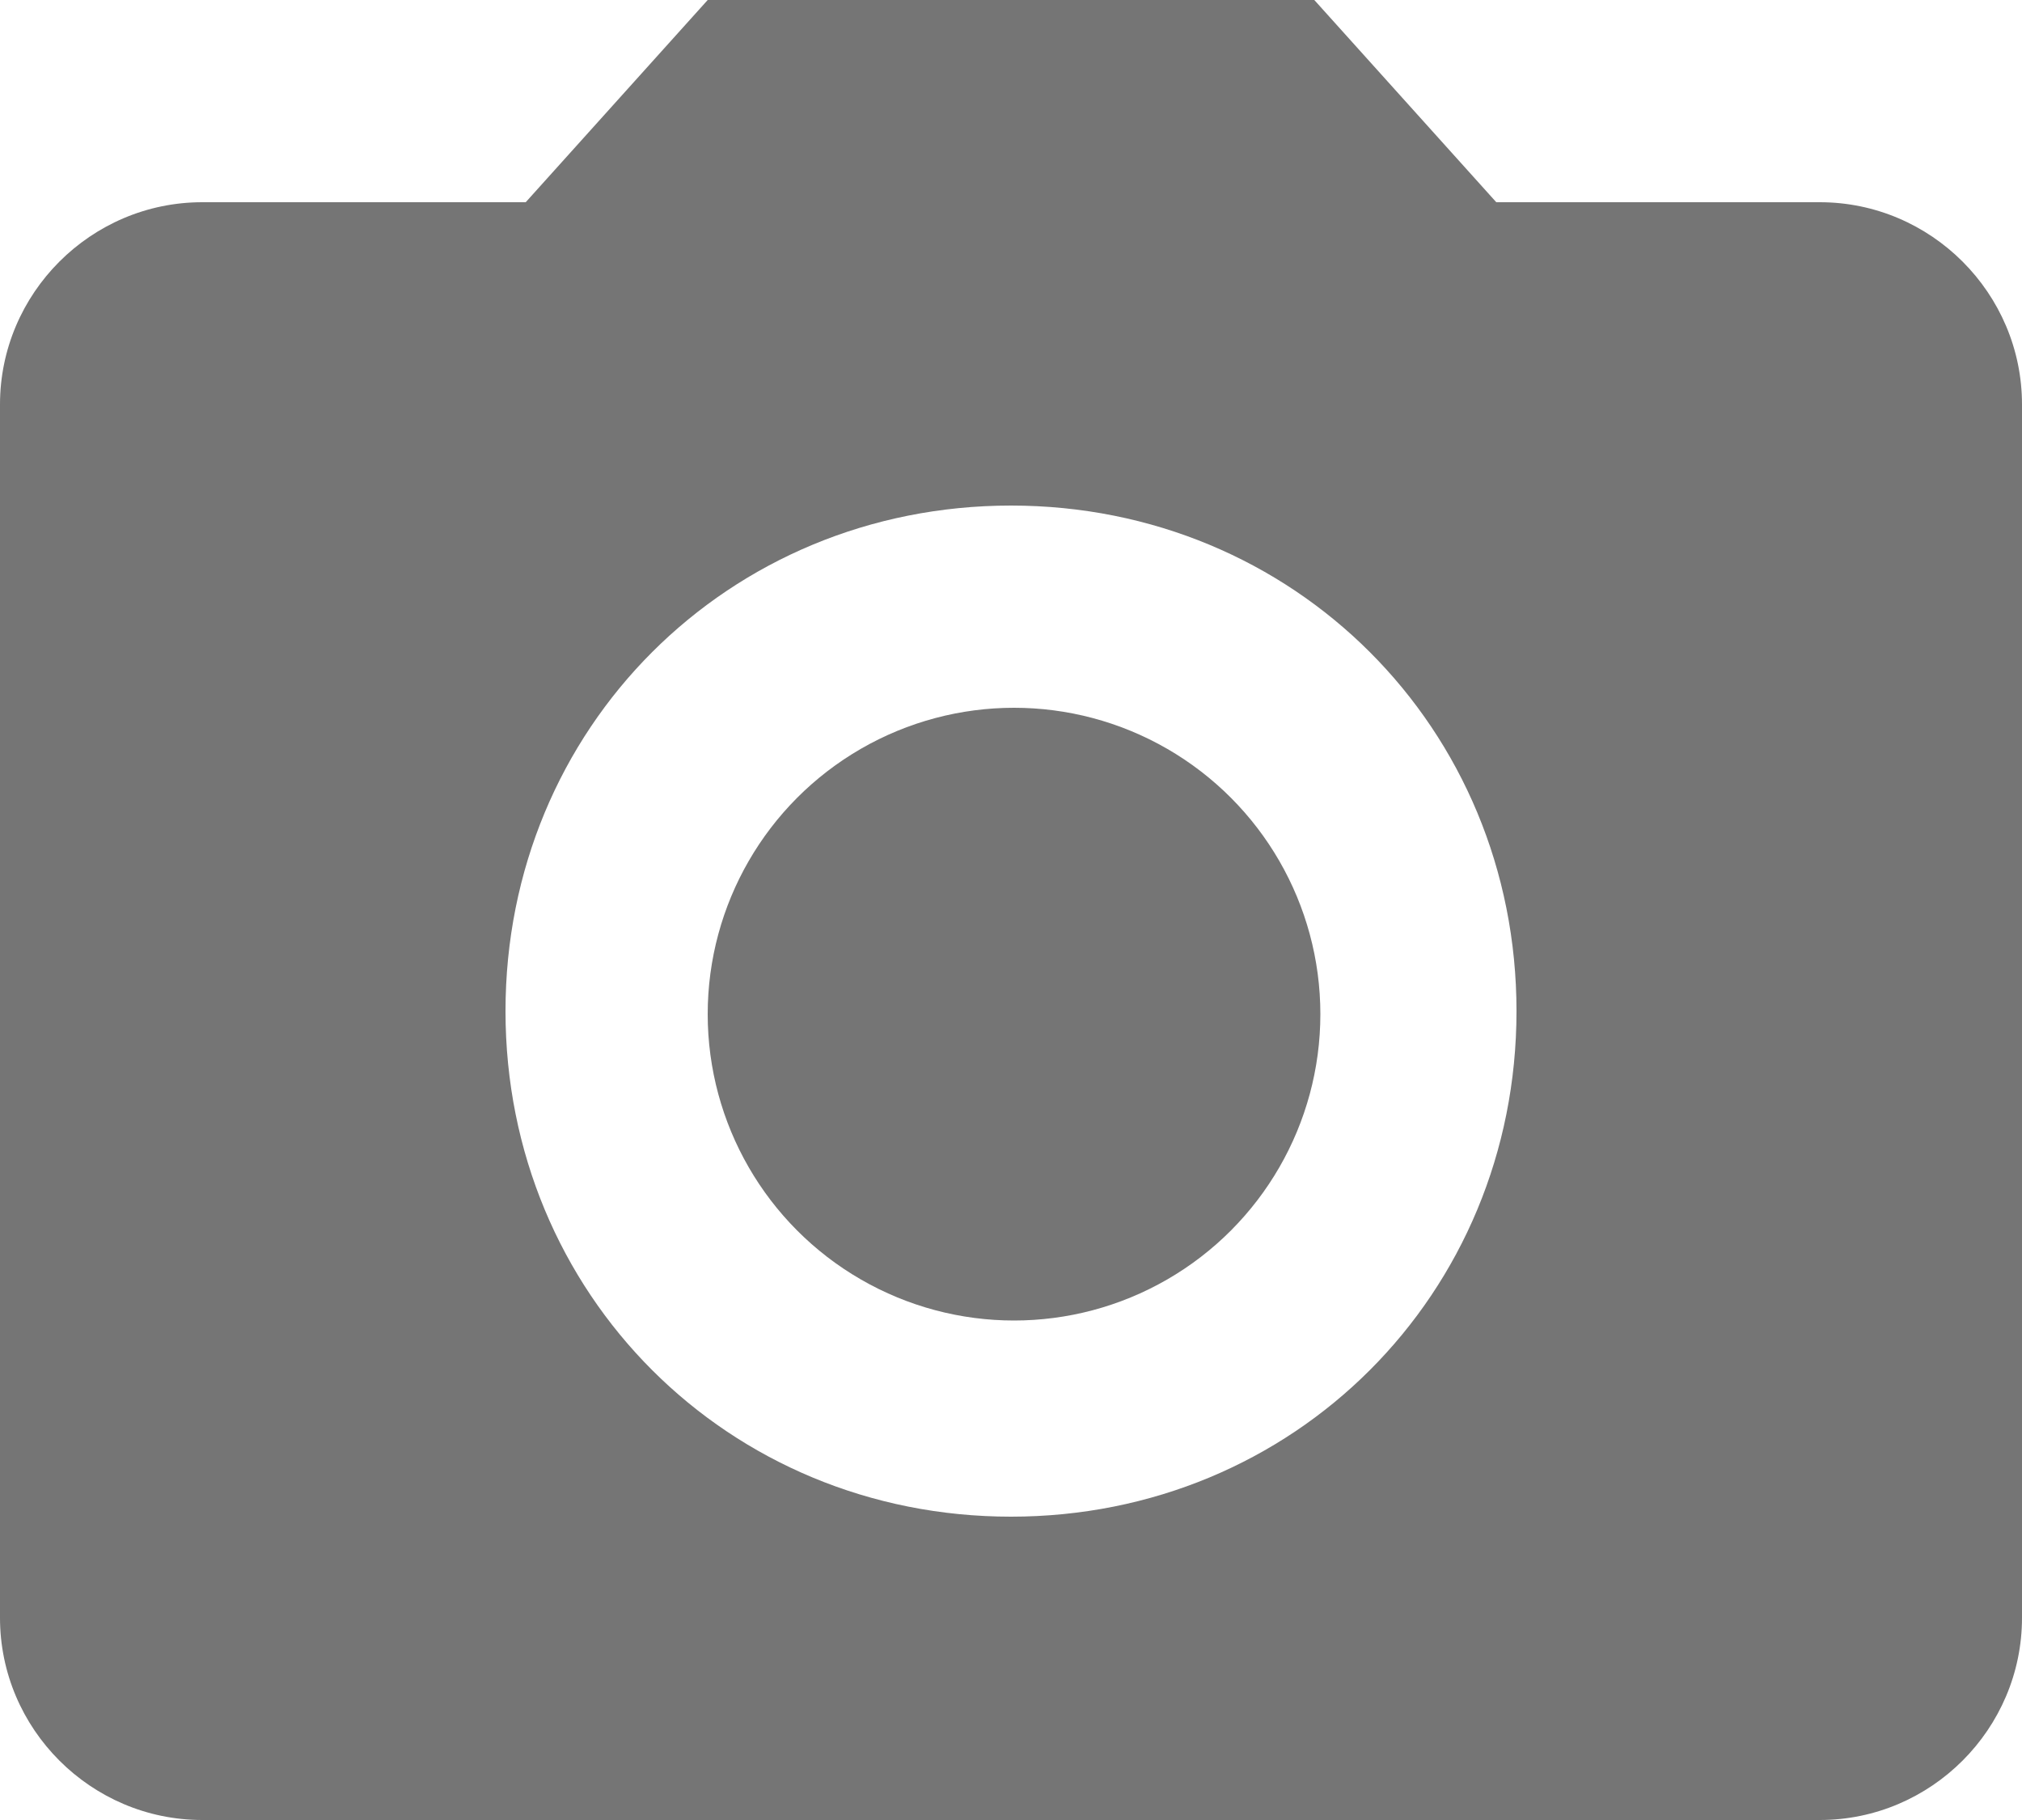 <svg xmlns="http://www.w3.org/2000/svg" width="20" height="18" viewBox="0 0 20 18">
    <g fill="#000" fill-rule="evenodd" opacity=".54">
        <circle cx="10.03" cy="10.03" r="3.03"/>
        <path d="M7 0L5.2 2H2C.9 2 0 2.9 0 4v12c0 1.1.9 2 2 2h16c1.1 0 2-.9 2-2V4c0-1.1-.9-2-2-2h-3.2L13 0H7zm3 15c-2.8 0-5-2.2-5-5s2.2-5 5-5 5 2.2 5 5-2.2 5-5 5z"/>
    </g>
</svg>
